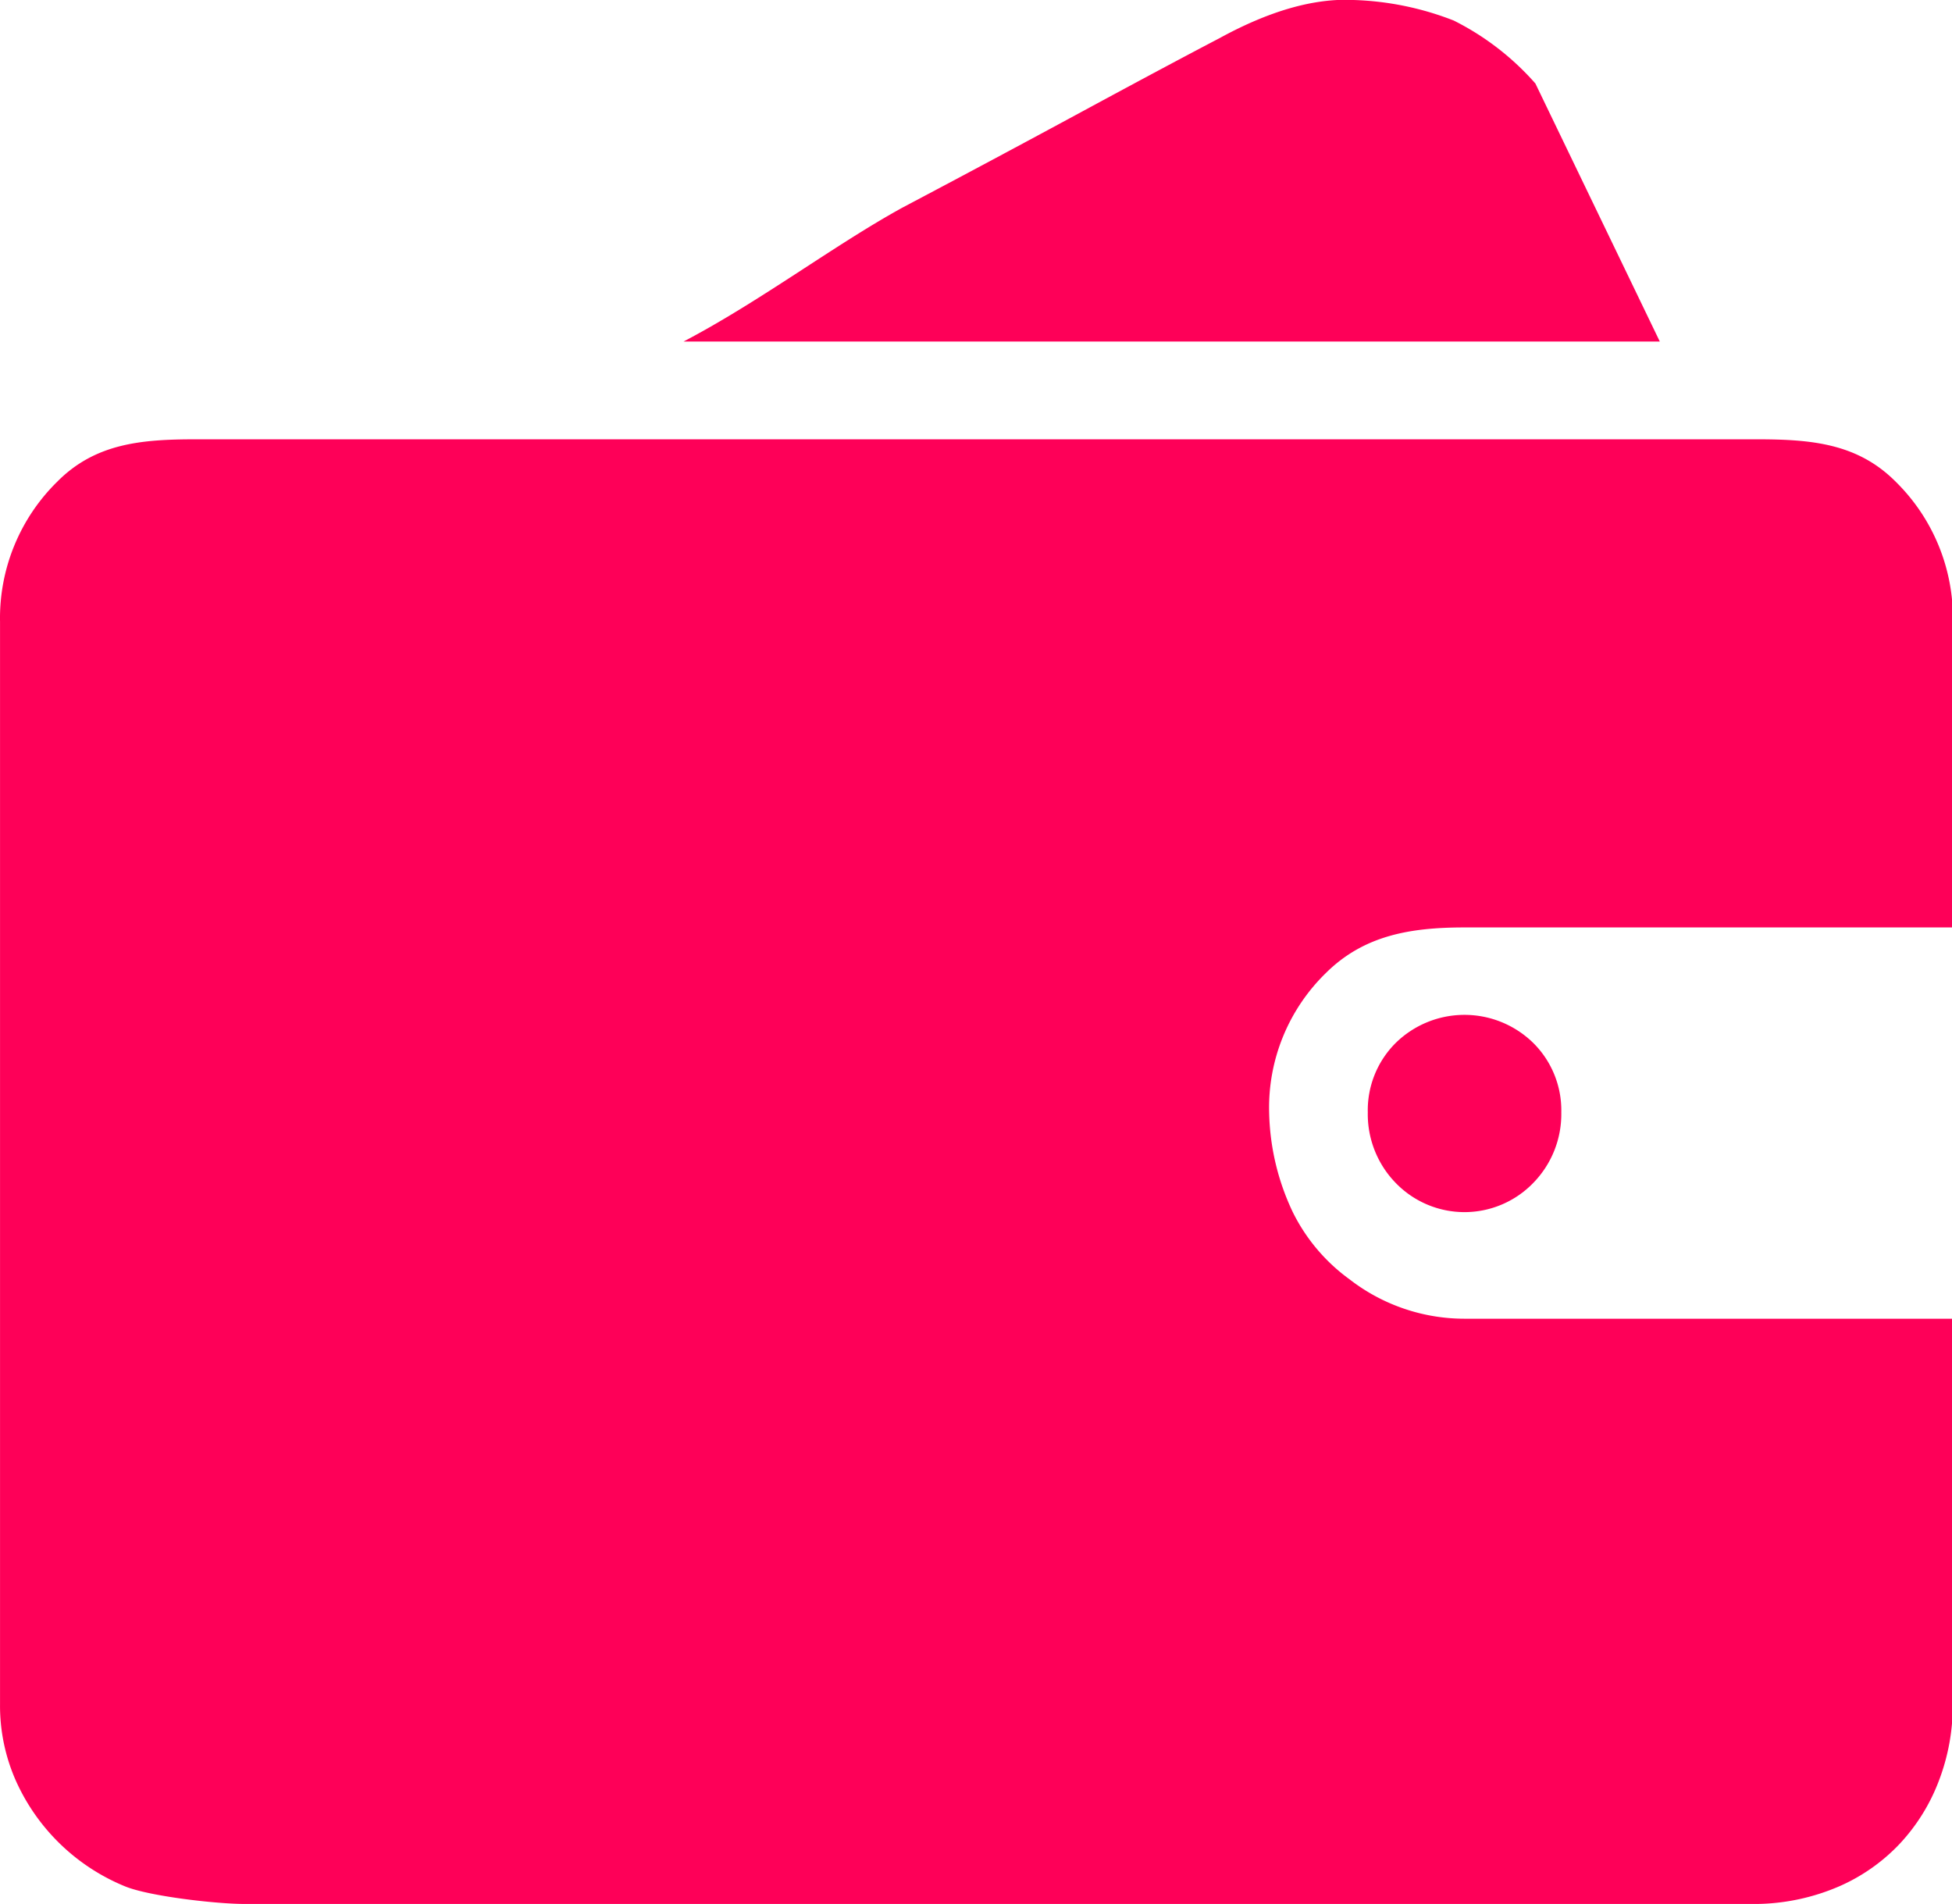 <?xml version="1.0" standalone="no"?><!DOCTYPE svg PUBLIC "-//W3C//DTD SVG 1.1//EN" "http://www.w3.org/Graphics/SVG/1.1/DTD/svg11.dtd"><svg t="1599843850584" class="icon" viewBox="0 0 1050 1024" version="1.1" xmlns="http://www.w3.org/2000/svg" p-id="49269" xmlns:xlink="http://www.w3.org/1999/xlink" width="82.031" height="80"><defs><style type="text/css"></style></defs><path d="M1050.409 916.463a113.168 113.168 0 0 1-7.53 41.382 102.681 102.681 0 0 1-21.113 33.852 99.726 99.726 0 0 1-32.374 22.732 115.42 115.42 0 0 1-43.705 9.501H131.344c-14.639 0-51.094-4.082-64.185-9.501a109.93 109.93 0 0 1-58.414-56.302A99.444 99.444 0 0 1 0.018 916.463V334.367a102.822 102.822 0 0 1 30.685-75.234c20.41-20.621 45.042-22.873 74.389-22.873h840.312c29.277 0 53.98 2.322 74.389 22.873a102.822 102.822 0 0 1 30.685 75.234v164.403h-262.721c-29.277 0-54.191 4.293-74.601 24.562A100.992 100.992 0 0 0 682.684 598.214a130.621 130.621 0 0 0 12.738 53.698 98.529 98.529 0 0 0 30.614 36.174 100.922 100.922 0 0 0 61.933 21.113h262.58v207.615zM892.833 183.688H367.673C409.266 161.87 448.818 131.749 485.626 111.55q48.631-25.688 95.995-51.306T655.941 20.552Q696.408-1.617 728.219 0.001a161.095 161.095 0 0 1 53.769 11.049 144.767 144.767 0 0 1 43.916 33.852zM735.749 598.214a51.024 51.024 0 0 1 14.99-37.3 52.854 52.854 0 0 1 74.038 0 51.024 51.024 0 0 1 15.061 37.3 52.995 52.995 0 0 1-15.061 37.934 51.446 51.446 0 0 1-74.038 0 52.995 52.995 0 0 1-14.99-37.934z" fill="#fe0058" p-id="49270"></path></svg>